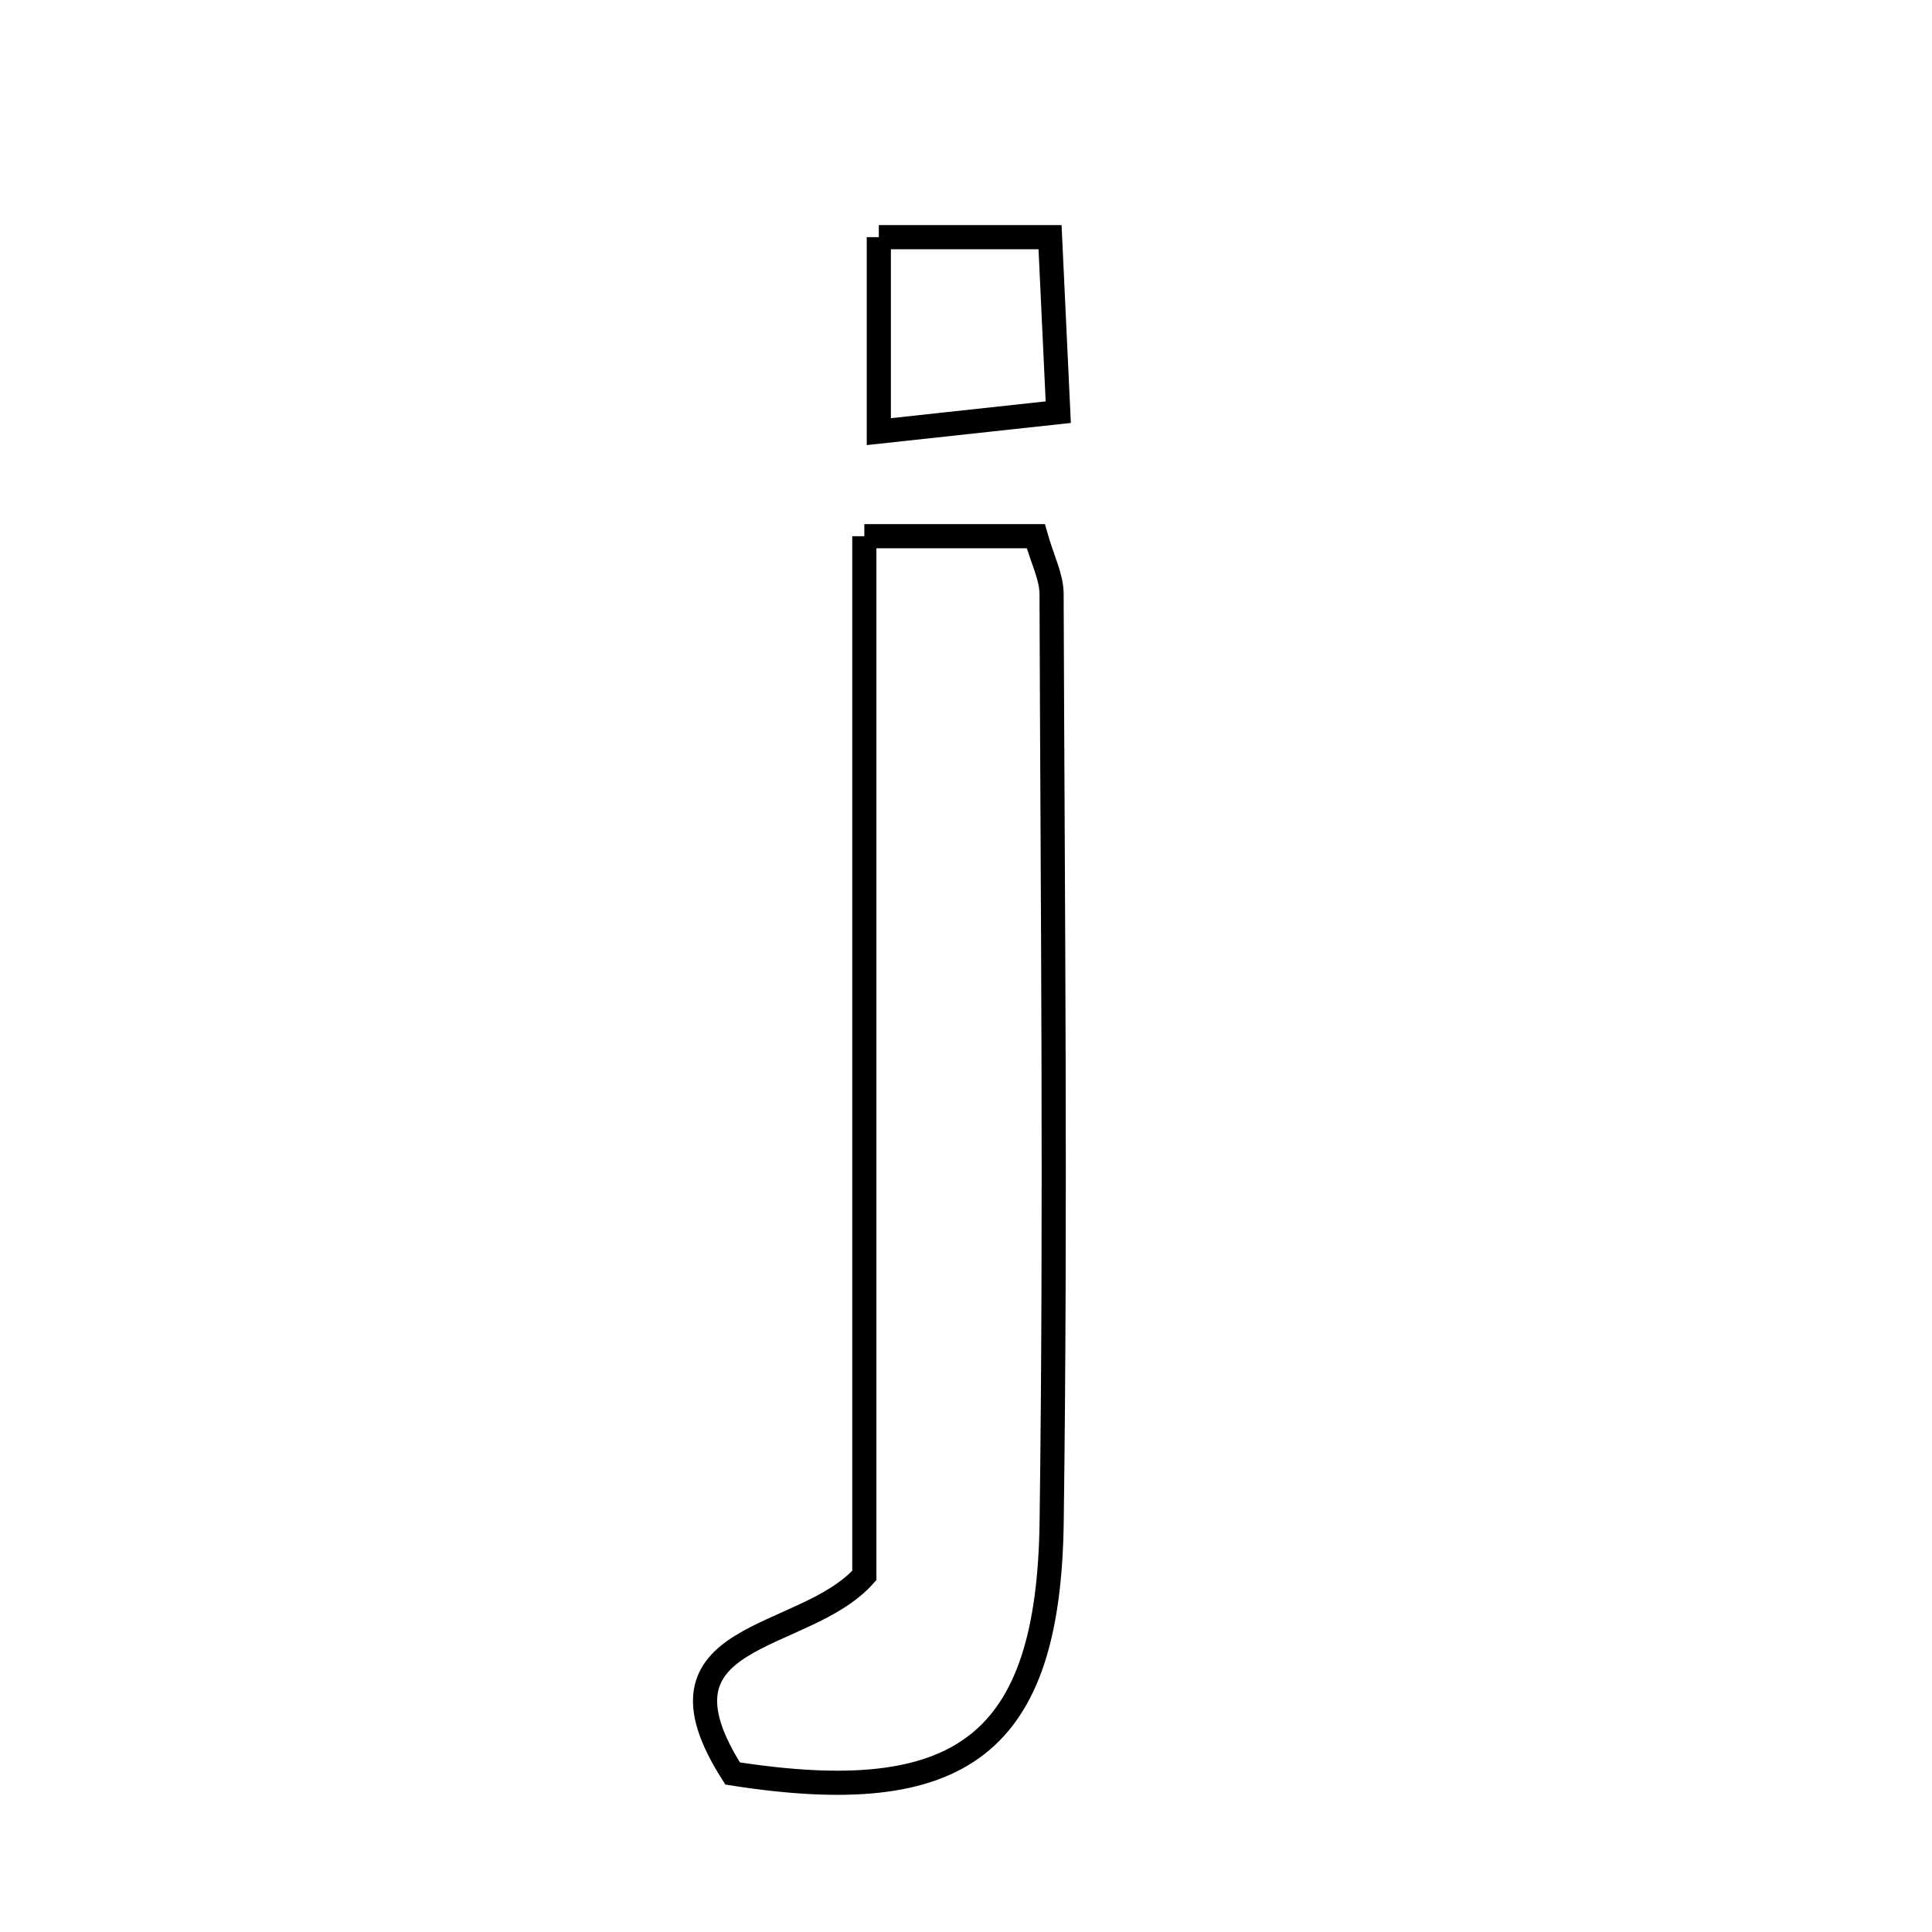 <svg xmlns="http://www.w3.org/2000/svg" viewBox="0.0 0.0 24.0 24.0" height="200px" width="200px"><path fill="none" stroke="black" stroke-width=".3" stroke-opacity="1.0"  filling="0" d="M10.917 2.946 C11.694 2.946 12.289 2.946 13.044 2.946 C13.078 3.665 13.108 4.311 13.146 5.12 C12.372 5.204 11.723 5.275 10.917 5.362 C10.917 4.456 10.917 3.69 10.917 2.946"></path>
<path fill="none" stroke="black" stroke-width=".3" stroke-opacity="1.0"  filling="0" d="M10.737 6.661 C11.661 6.661 12.253 6.661 12.867 6.661 C12.95 6.953 13.062 7.165 13.063 7.378 C13.076 11.222 13.116 15.066 13.064 18.909 C13.026 21.673 11.945 22.476 9.101 22.031 C7.957 20.242 9.982 20.42 10.737 19.571 C10.737 15.417 10.737 11.132 10.737 6.661"></path></svg>